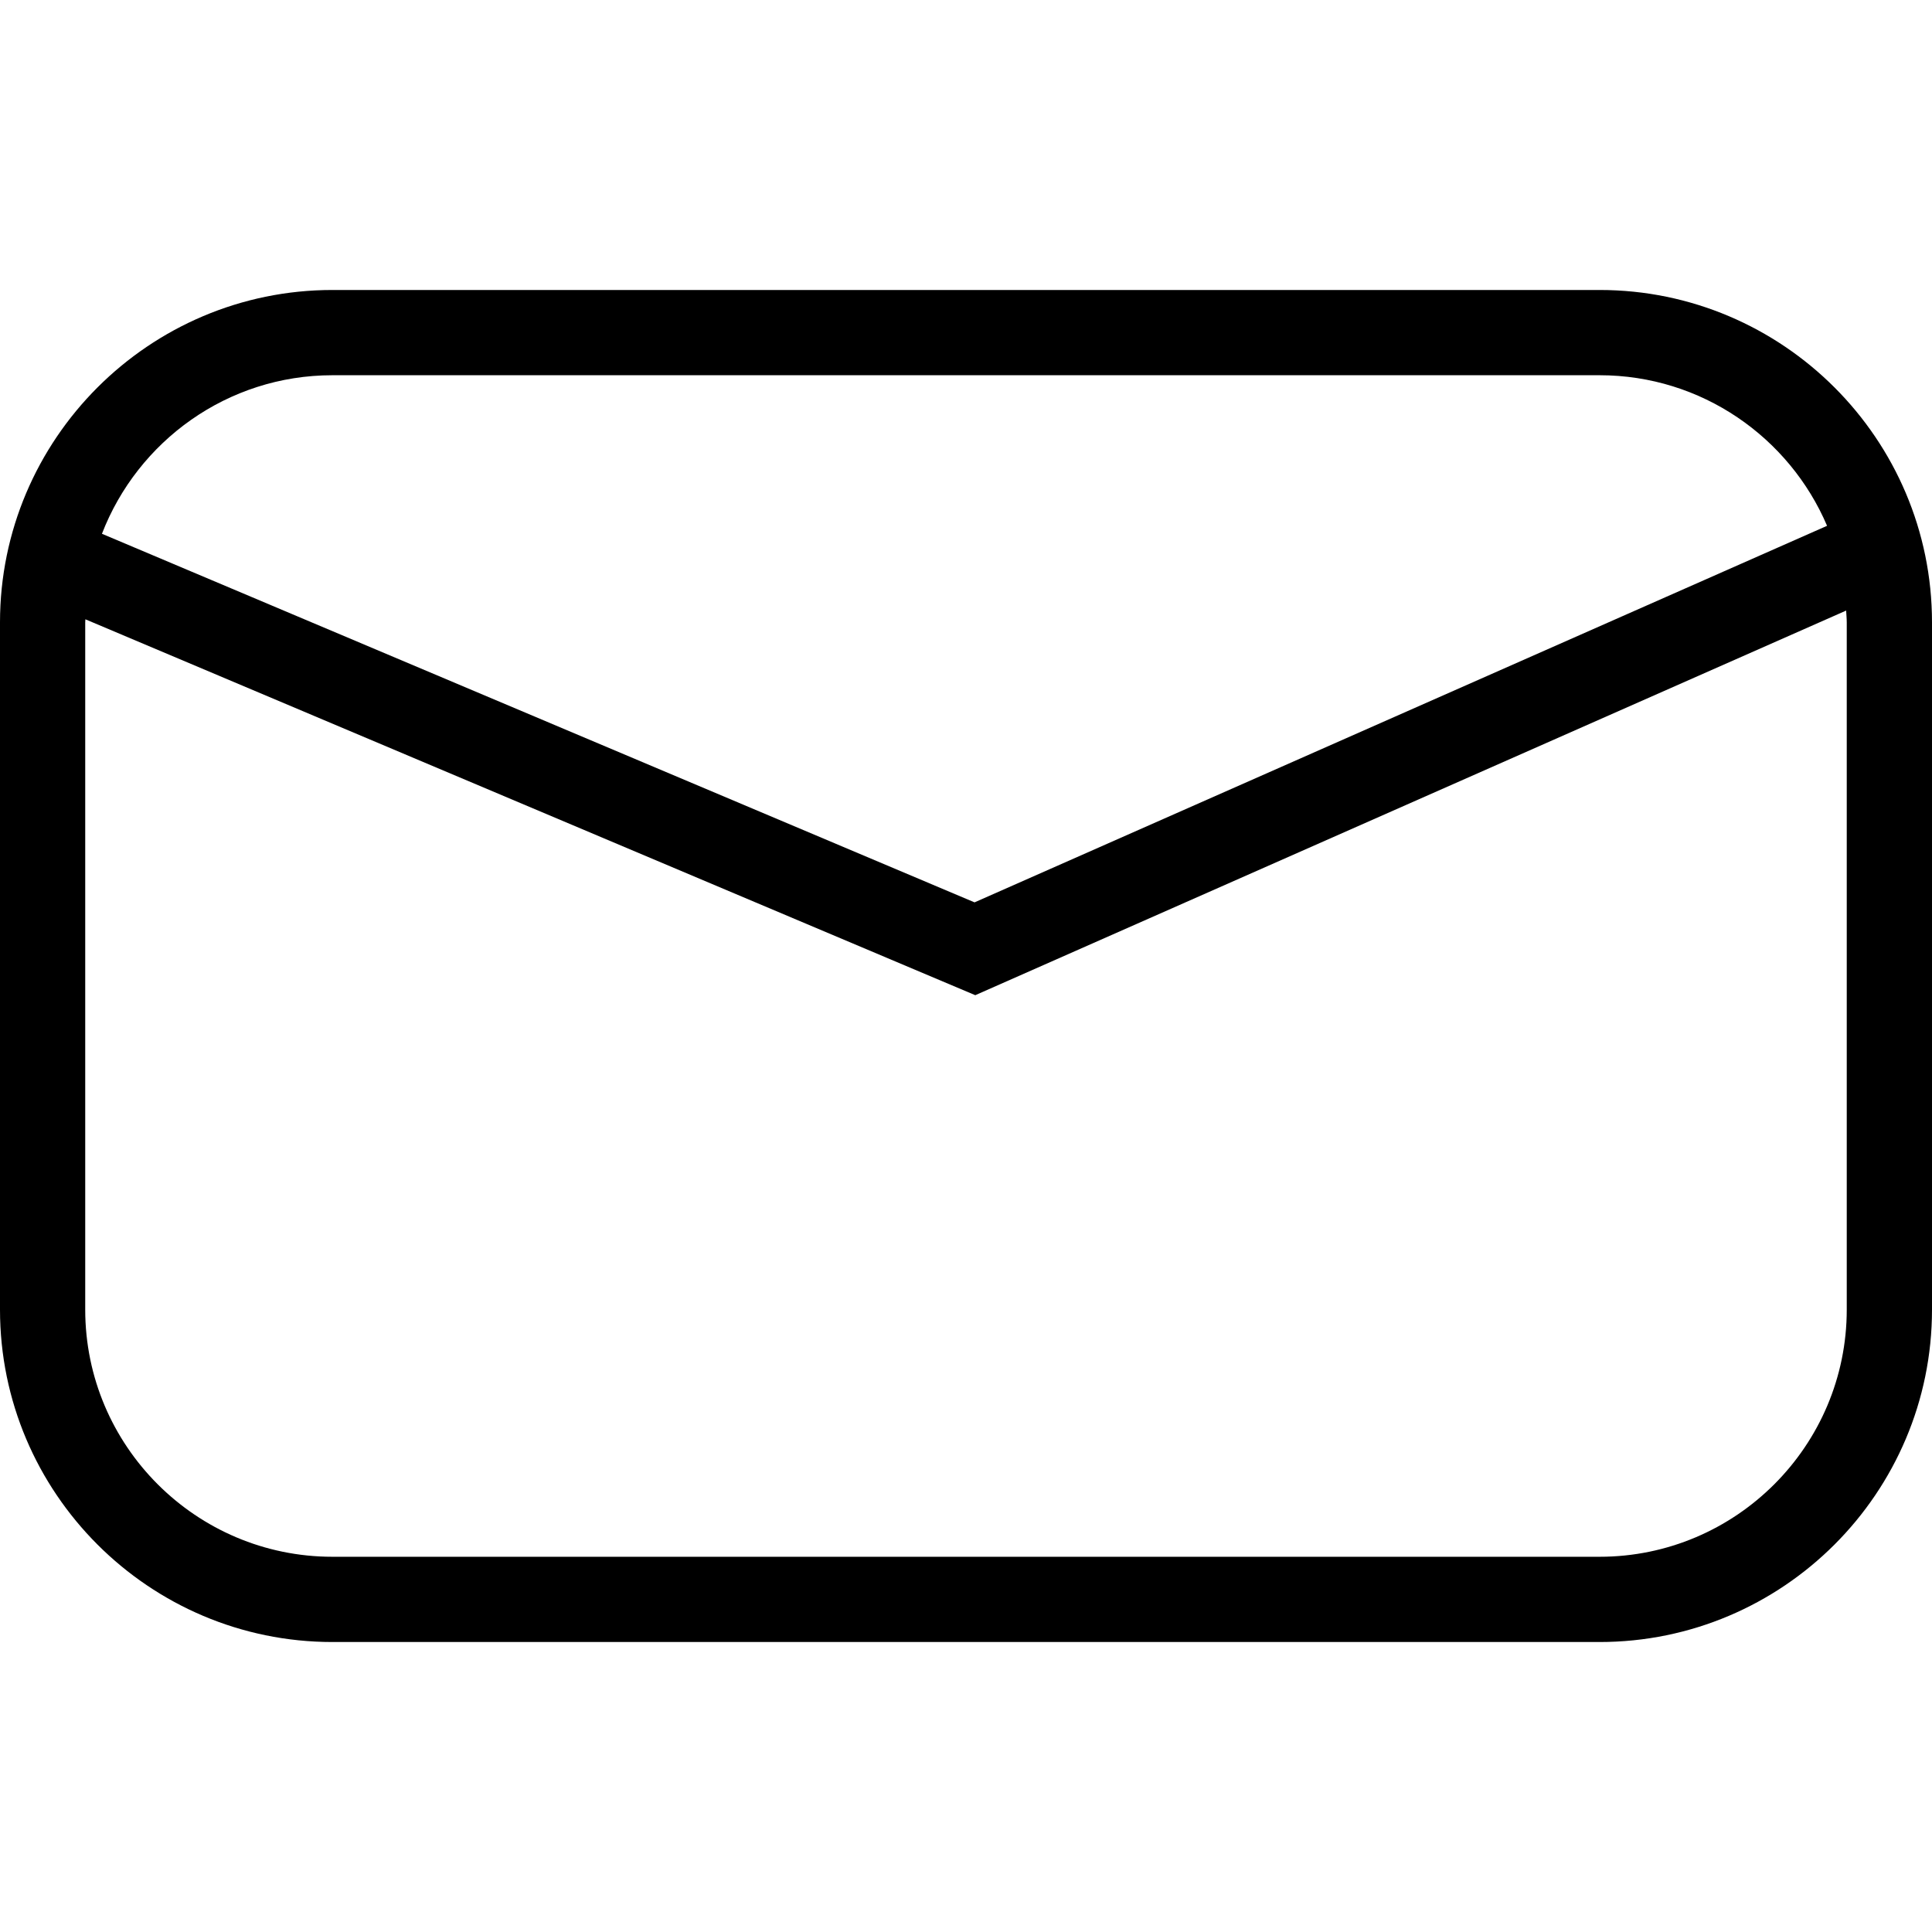 <?xml version="1.0" encoding="utf-8"?>
<!-- Generator: Adobe Illustrator 18.1.1, SVG Export Plug-In . SVG Version: 6.00 Build 0)  -->
<svg version="1.1" id="ui_mail" xmlns="http://www.w3.org/2000/svg" xmlns:xlink="http://www.w3.org/1999/xlink" x="0px"
	 y="0px" viewBox="0 0 64 64" enable-background="new 0 0 64 64" xml:space="preserve">
<path d="M52.989,9.606H11.012C4.94,9.606,0,14.546,0,20.618v22.765c0,6.072,4.94,11.011,11.012,11.011h41.976
	C59.06,54.394,64,49.454,64,43.382V20.618C64,14.546,59.06,9.606,52.989,9.606z M11.012,12.43h41.976
	c3.38,0,6.287,2.059,7.536,4.988L32.283,29.892L3.377,17.682C4.561,14.615,7.532,12.43,11.012,12.43z M61.176,43.382
	c0,4.515-3.673,8.188-8.188,8.188H11.012c-4.515,0-8.189-3.673-8.189-8.188V20.618c0-0.035,0.005-0.068,0.005-0.103l29.479,12.452
	l28.849-12.741c0.006,0.131,0.02,0.26,0.02,0.393V43.382z"/>
</svg>
